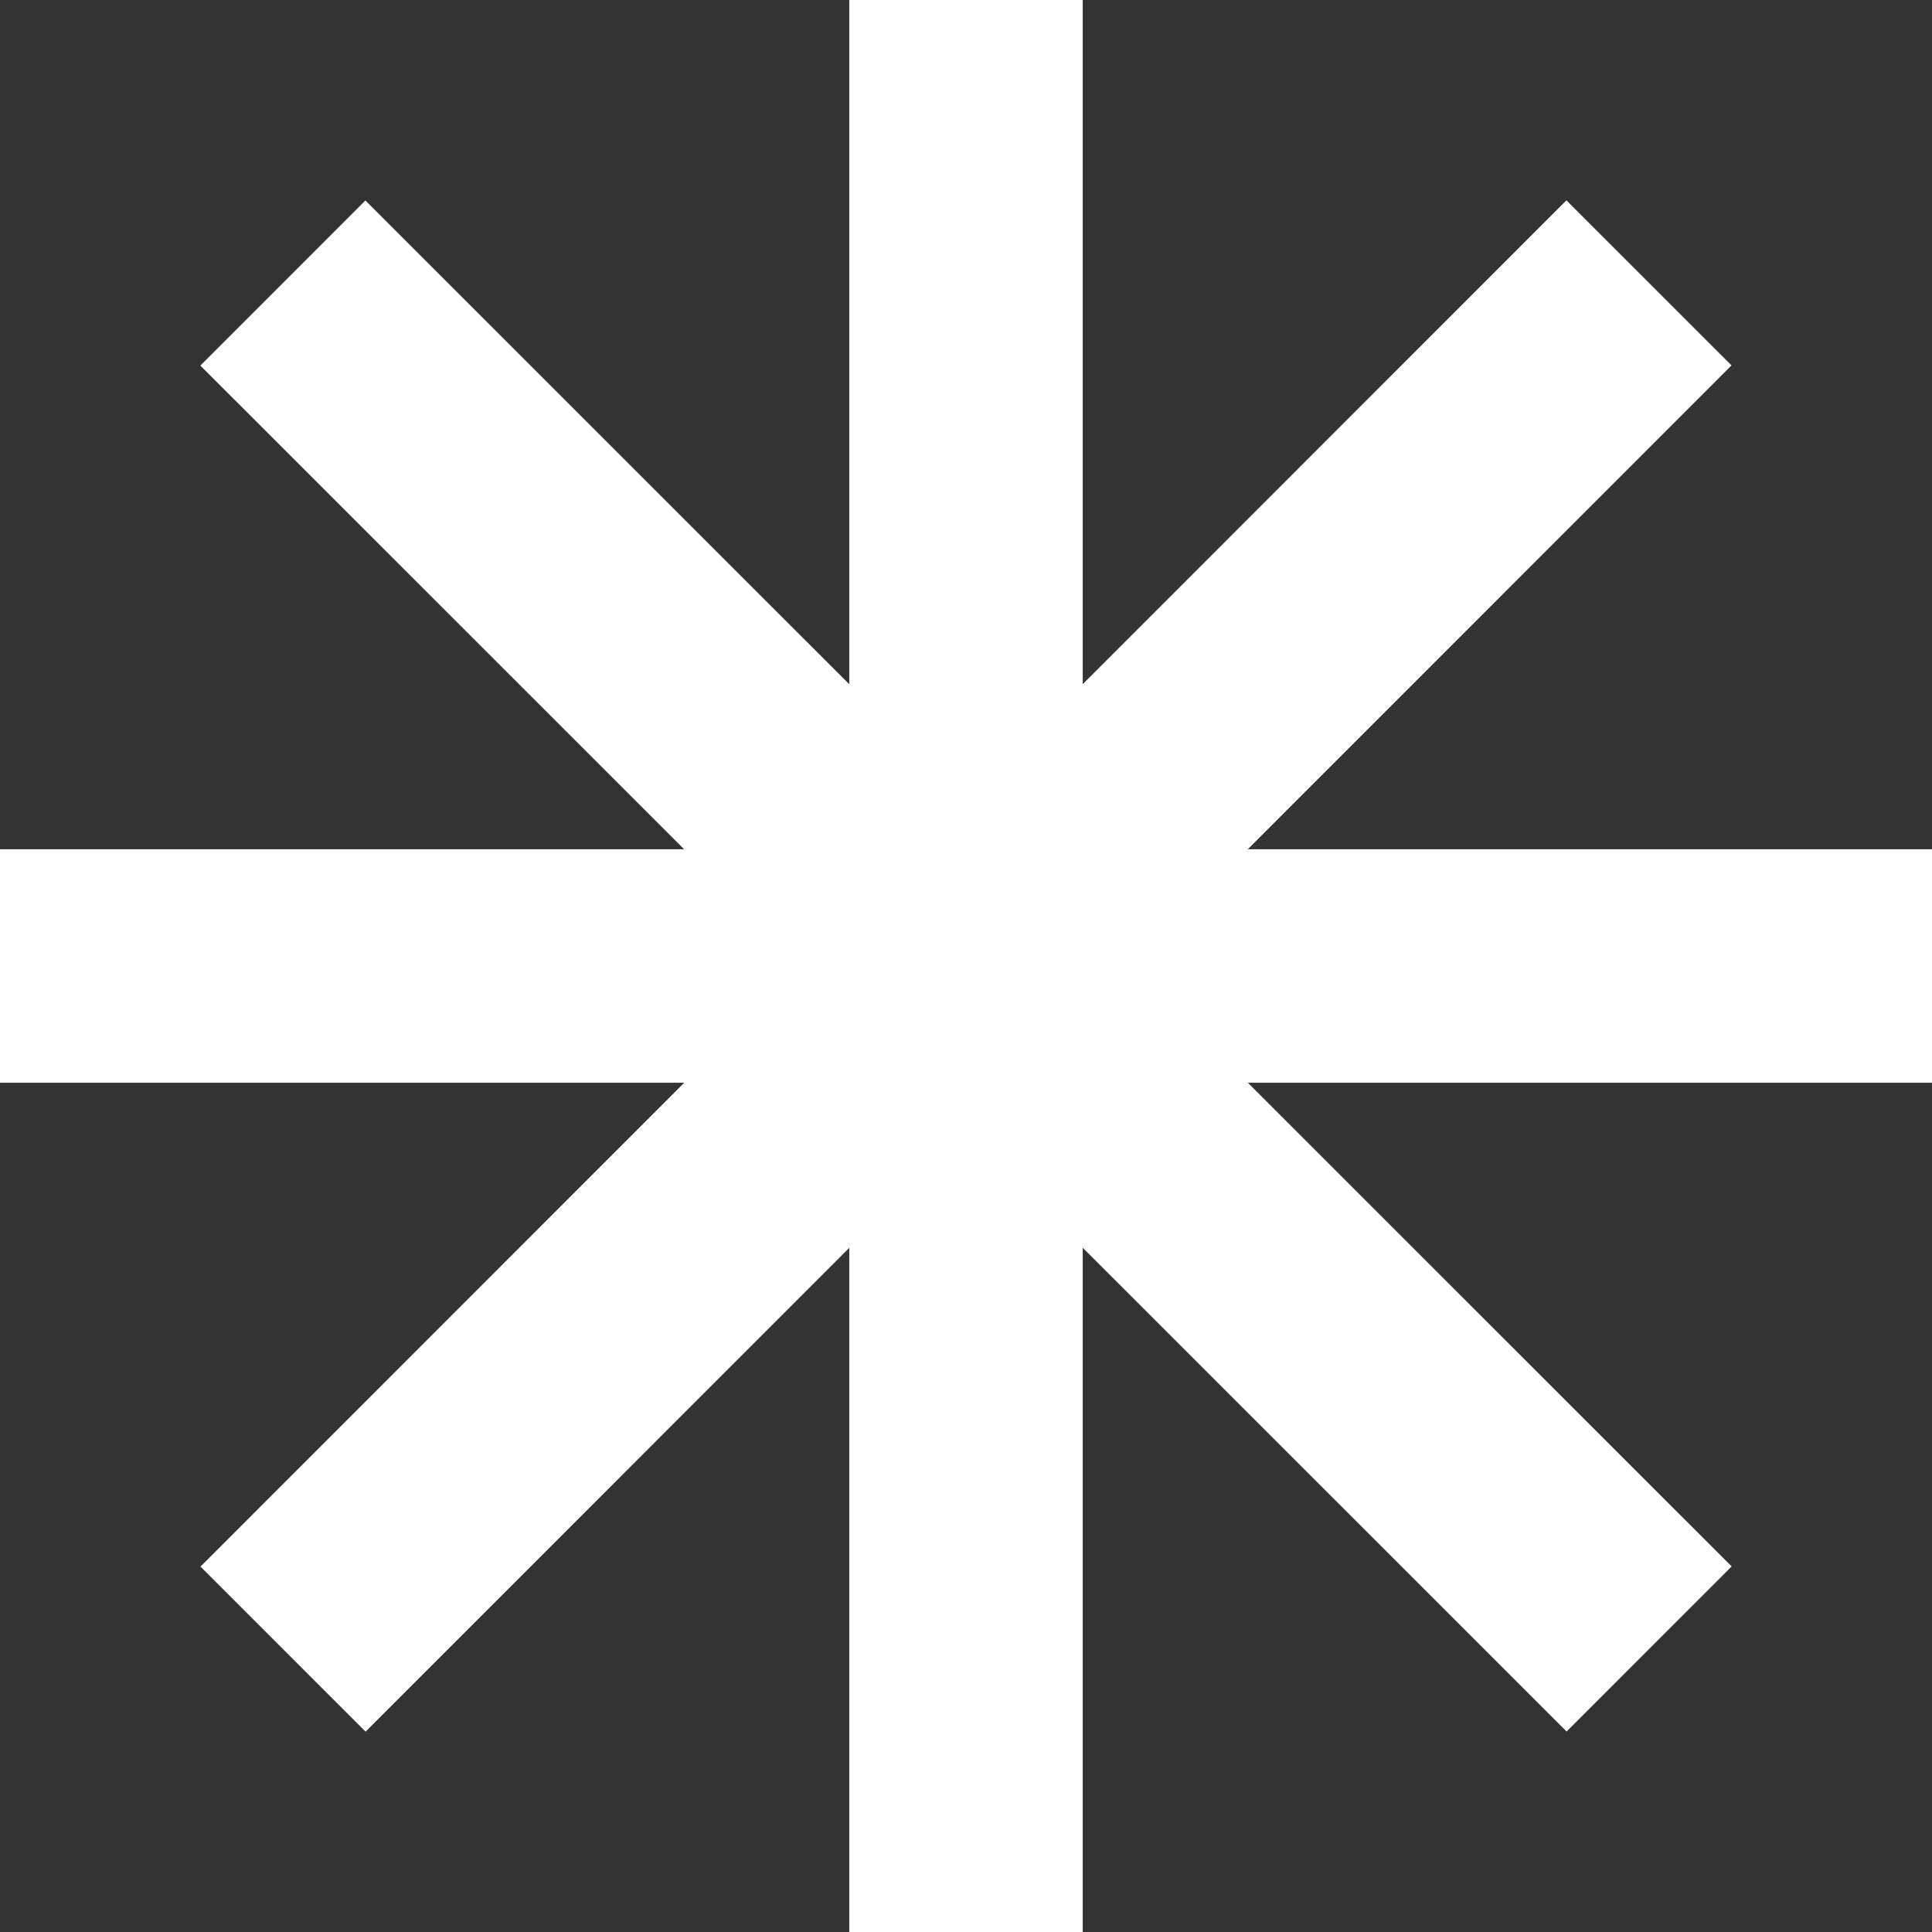 <svg xmlns="http://www.w3.org/2000/svg" xmlns:xlink="http://www.w3.org/1999/xlink" viewBox="0 0 12 12"><rect x="0" y="0" width="12" height="12" fill="#333333" stroke="none"/><path d="M 6 0 L 6 12 M 0 6 L 12 6 M 1.757 1.758 L 10.243 10.242 M 1.758 10.243 L 10.242 1.757" fill="transparent" stroke-width="1.45" stroke="rgb(255,255,255)" stroke-miterlimit="10"></path></svg>